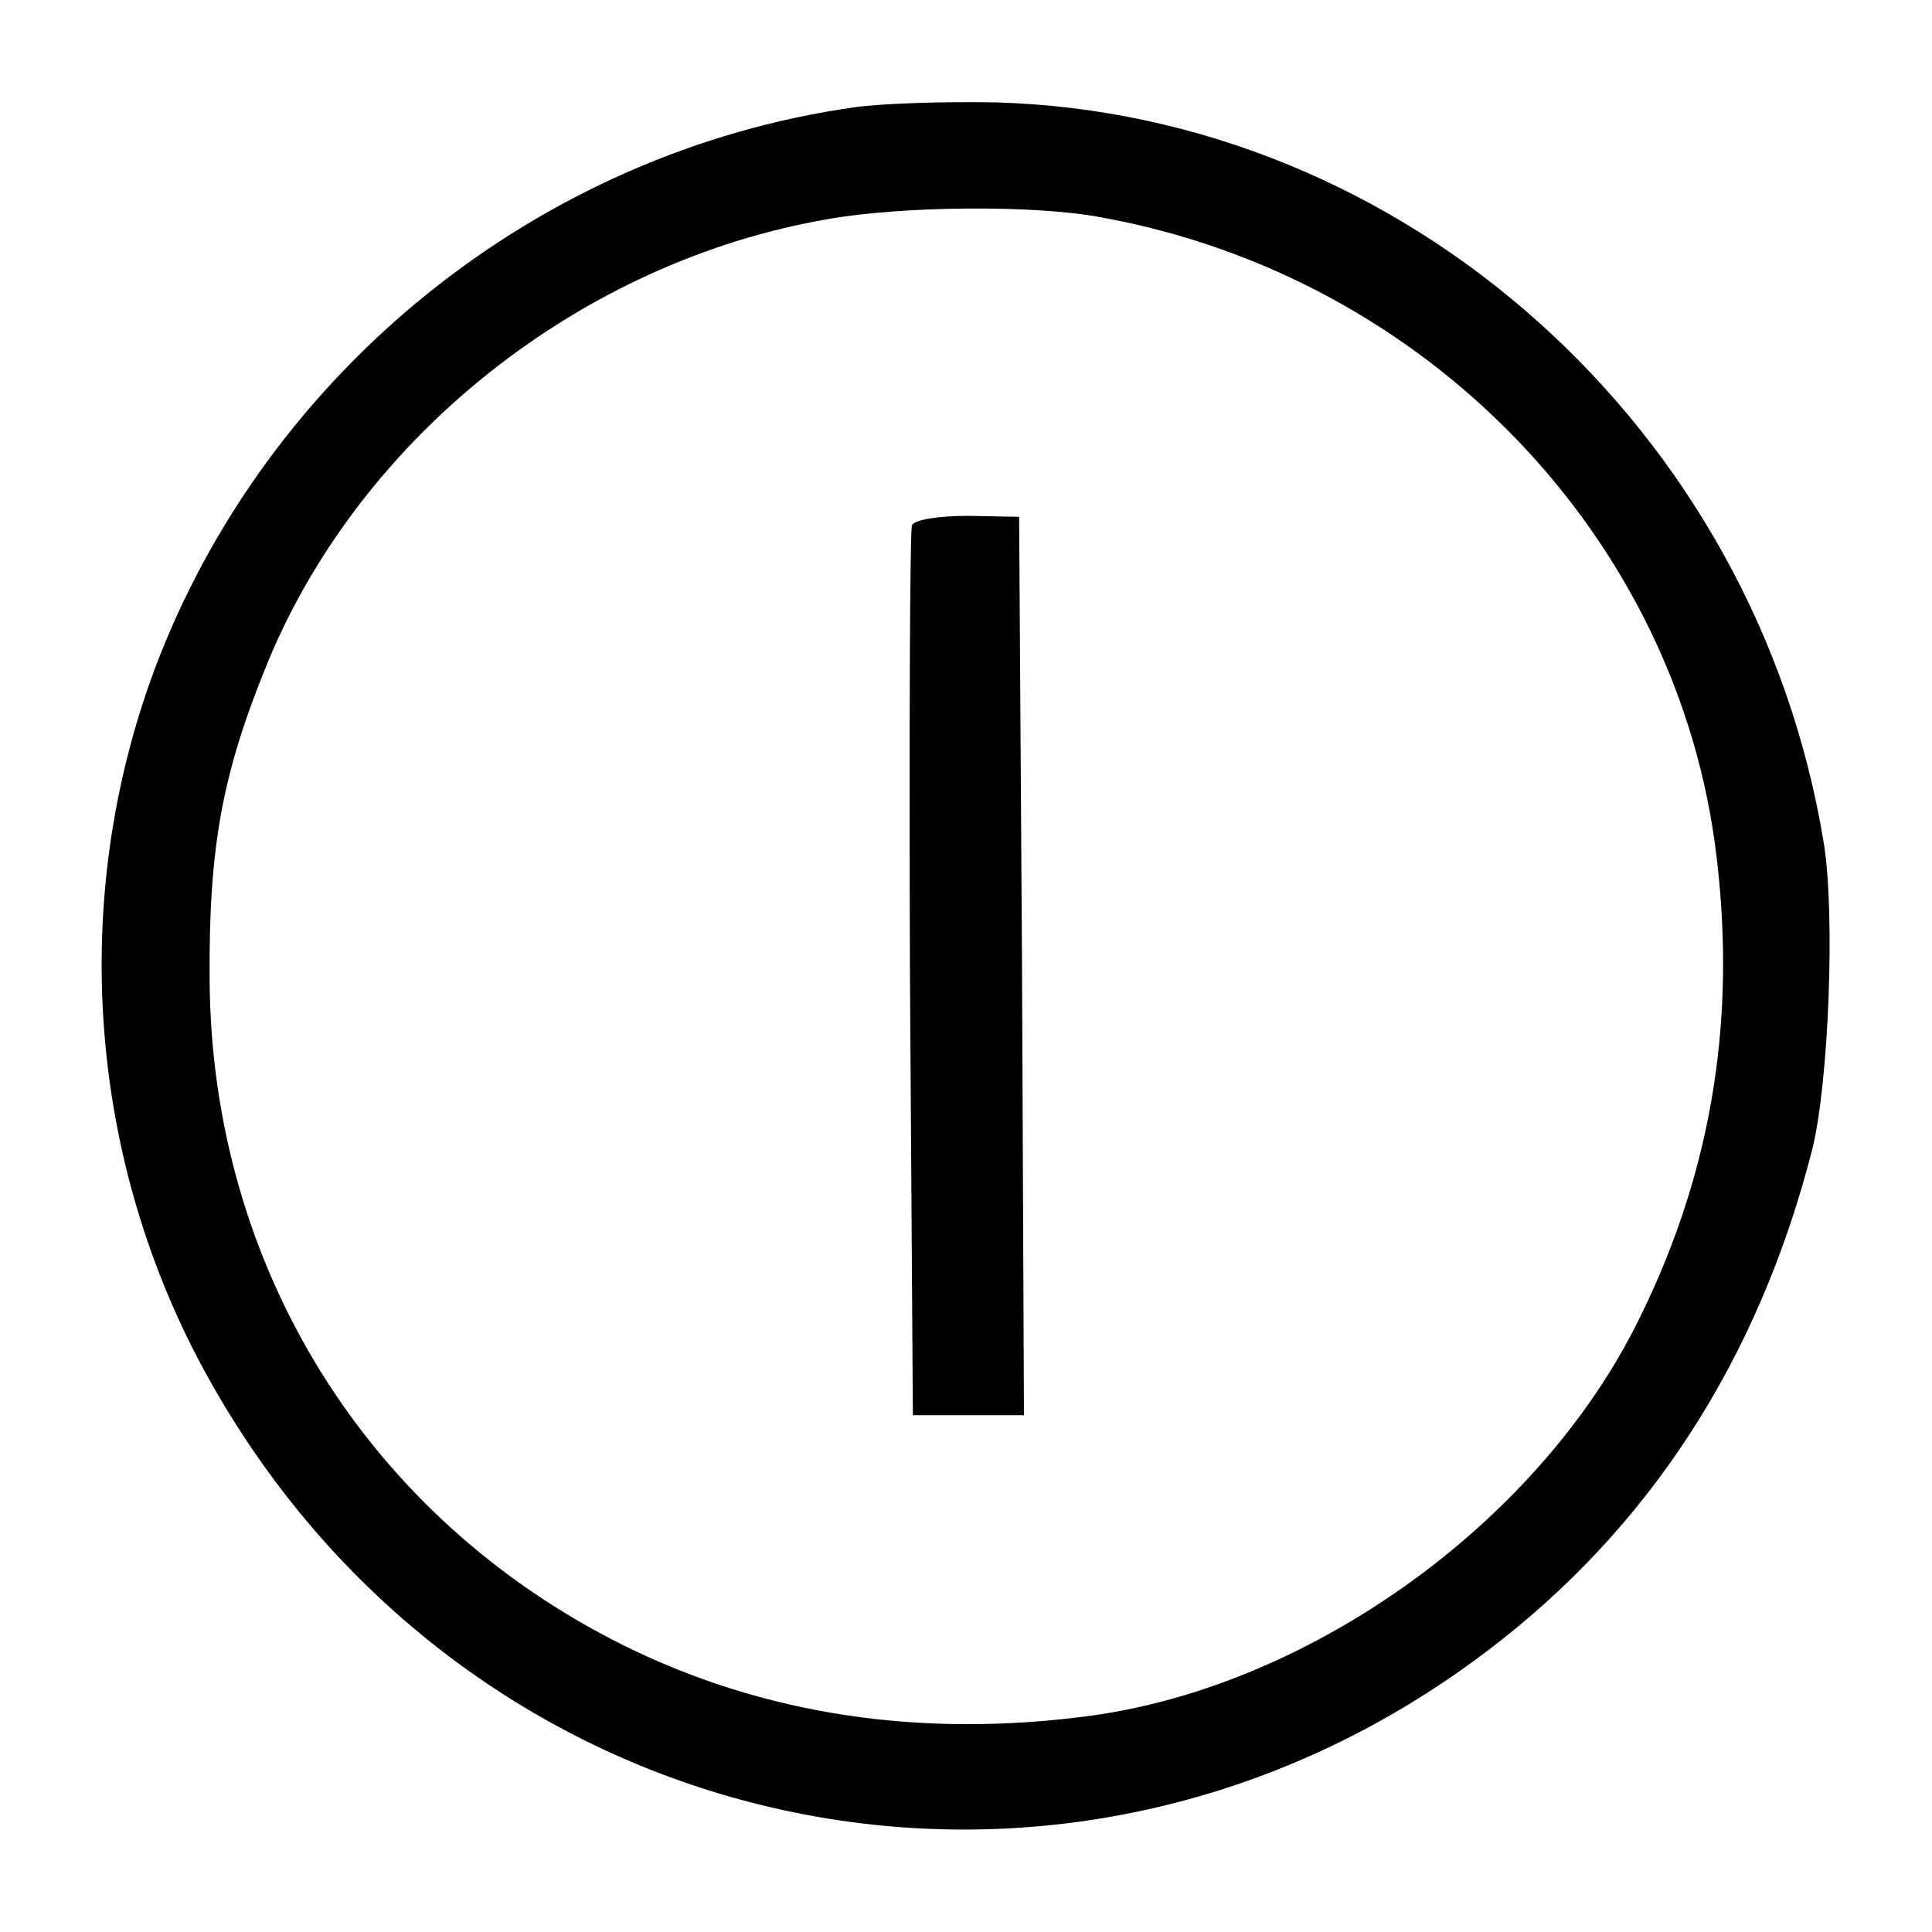 <?xml version="1.0" standalone="no"?>
<!DOCTYPE svg PUBLIC "-//W3C//DTD SVG 20010904//EN"
 "http://www.w3.org/TR/2001/REC-SVG-20010904/DTD/svg10.dtd">
<svg version="1.0" xmlns="http://www.w3.org/2000/svg"
 width="200pt" height="200pt" viewBox="0 0 200 200"
 preserveAspectRatio="xMidYMid meet">
<g transform="translate(0,200) scale(0.1,-0.1)"
fill="#000000" stroke="none">
<path d="M885 1889 c-327 -46 -609 -273 -725 -582 -89 -239 -69 -510 56 -734
269 -483 882 -615 1321 -284 169 127 283 302 339 521 17 68 24 243 12 317 -70
430 -434 755 -857 767 -53 1 -118 -1 -146 -5z m255 -114 c337 -61 598 -332
637 -662 21 -175 -7 -335 -85 -488 -105 -205 -337 -370 -562 -401 -177 -24
-340 1 -485 73 -265 132 -426 392 -428 688 -1 139 13 214 60 329 97 235 325
415 579 459 78 14 216 15 284 2z"/>
<path d="M944 1456 c-2 -6 -3 -216 -2 -466 l3 -455 58 0 57 0 -2 465 -3 465
-53 1 c-30 0 -56 -4 -58 -10z"/>
</g>
</svg>
